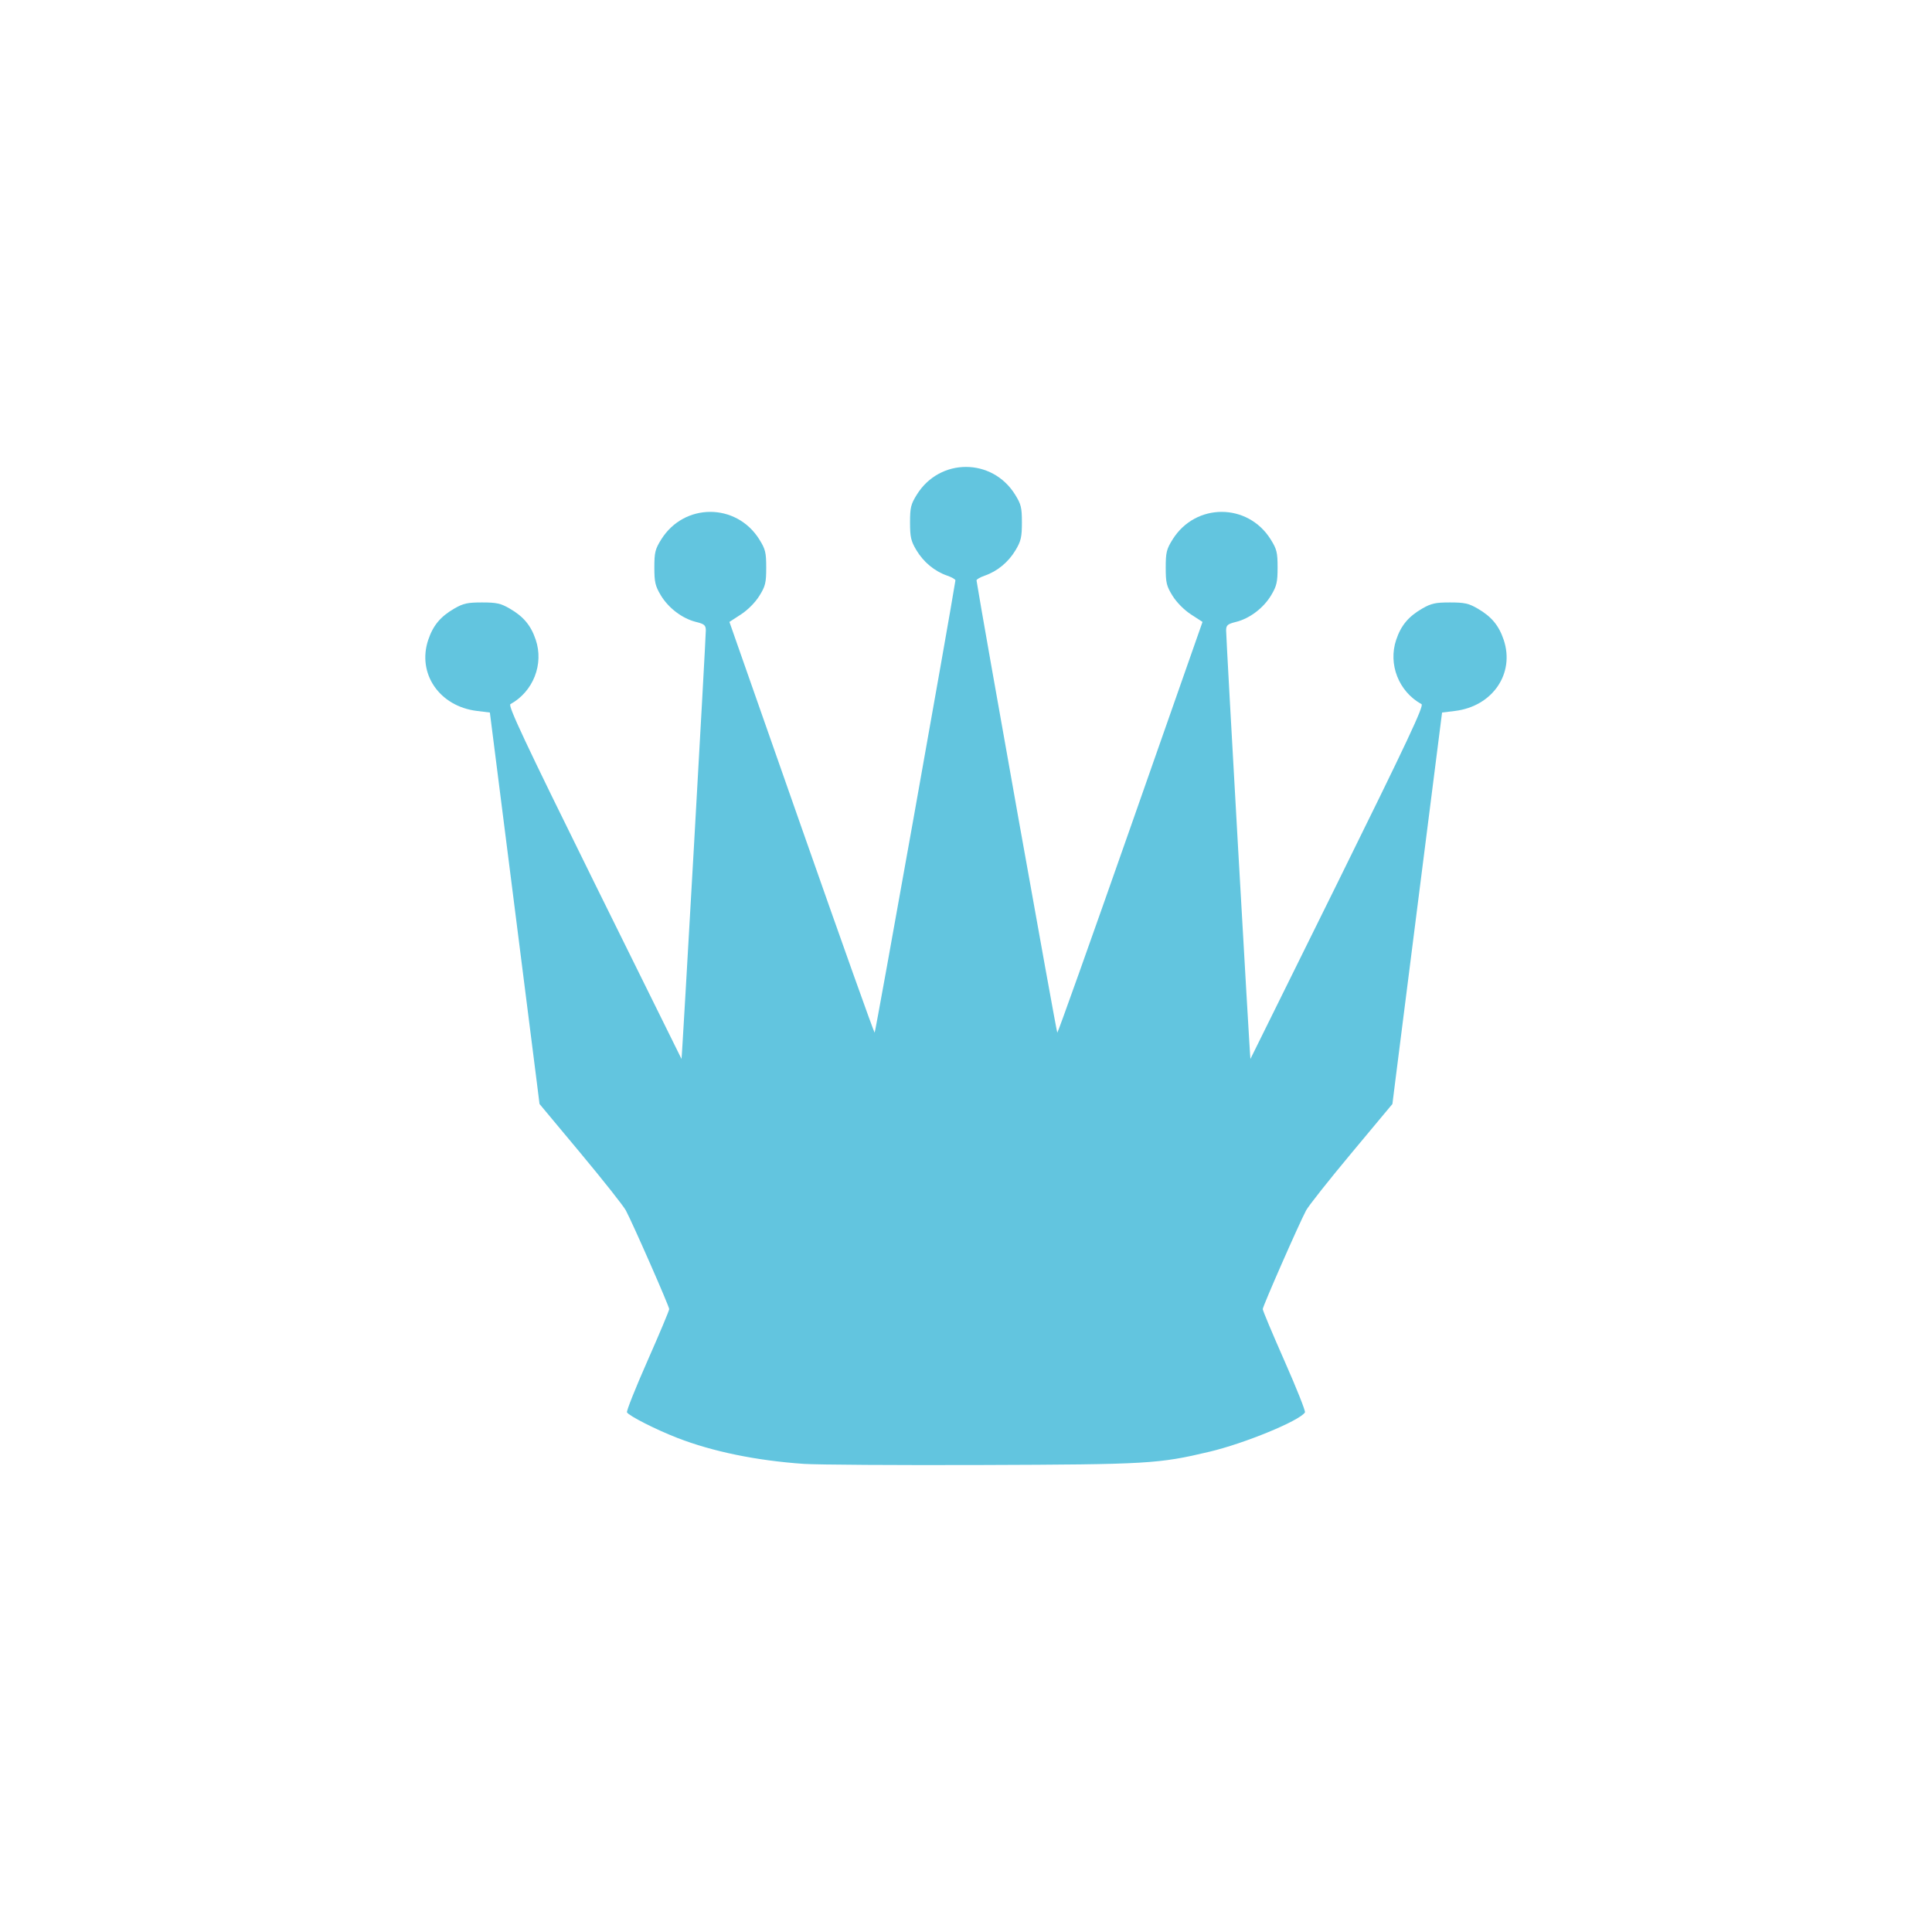 <svg height="512" viewBox="0 0 512 512" width="512" xmlns="http://www.w3.org/2000/svg">
 <path d="m212.99 387.94c-12.526-.864-24.17-3.258-33.511-6.89-5.652-2.197-12.708-5.775-13.324-6.756-.194-.308 2.245-6.436 5.418-13.617 3.174-7.181 5.771-13.369 5.771-13.751 0-.747-9.591-22.584-11.486-26.15-.629-1.185-6.04-8.02-12.01-15.181l-10.869-13.03-.717-5.727c-.394-3.15-3.355-26.491-6.579-51.869l-5.862-46.14-3.446-.424c-9.95-1.223-15.892-9.931-12.876-18.868 1.282-3.798 3.242-6.147 6.89-8.258 2.386-1.38 3.495-1.626 7.348-1.626s4.962.245 7.348 1.626c3.648 2.111 5.608 4.459 6.89 8.258 2.189 6.486-.661 13.74-6.707 17.07-.699.385 3.776 9.903 22.19 47.2 12.688 25.693 23.11 46.763 23.15 46.823.124.165 6.475-111.81 6.443-113.61-.024-1.342-.401-1.659-2.63-2.211-3.612-.895-7.29-3.686-9.307-7.06-1.464-2.451-1.704-3.489-1.704-7.365 0-3.981.216-4.857 1.833-7.442 6.08-9.721 19.9-9.721 25.98 0 1.621 2.592 1.833 3.456 1.833 7.489 0 4.03-.213 4.9-1.826 7.489-1.09 1.749-3.055 3.729-4.875 4.912l-3.049 1.981 19.09 54.43c10.5 29.937 19.228 54.43 19.396 54.43.21 0 20.05-111.07 21.405-119.86.041-.265-.947-.836-2.196-1.27-3.338-1.159-6.255-3.576-8.153-6.753-1.434-2.401-1.677-3.461-1.677-7.32 0-3.981.216-4.857 1.833-7.442 6.08-9.721 19.9-9.721 25.98 0 1.617 2.585 1.833 3.461 1.833 7.442 0 3.859-.243 4.919-1.677 7.32-1.898 3.177-4.815 5.594-8.153 6.753-1.248.434-2.236 1.01-2.196 1.27 1.359 8.783 21.2 119.86 21.405 119.86.168 0 8.896-24.494 19.396-54.43l19.09-54.43-3.049-1.981c-1.82-1.183-3.786-3.163-4.876-4.912-1.613-2.589-1.826-3.462-1.826-7.489 0-4.03.211-4.897 1.833-7.489 6.08-9.721 19.9-9.721 25.98 0 1.617 2.585 1.833 3.461 1.833 7.442 0 3.876-.24 4.914-1.704 7.365-2.02 3.377-5.694 6.168-9.307 7.06-2.228.552-2.606.87-2.63 2.211-.032 1.795 6.319 113.77 6.443 113.61.045-.06 10.463-21.13 23.15-46.823 18.418-37.29 22.893-46.811 22.19-47.2-6.05-3.33-8.897-10.584-6.707-17.07 1.282-3.798 3.242-6.147 6.89-8.258 2.386-1.38 3.495-1.626 7.348-1.626s4.962.245 7.348 1.626c3.648 2.111 5.608 4.459 6.89 8.258 3.02 8.937-2.926 17.645-12.876 18.868l-3.446.424-5.862 46.14c-3.224 25.378-6.185 48.719-6.579 51.869l-.717 5.727-10.869 13.03c-5.978 7.165-11.384 13.997-12.01 15.181-1.896 3.569-11.486 25.405-11.486 26.15 0 .382 2.597 6.57 5.771 13.751s5.612 13.309 5.418 13.617c-1.388 2.21-15.937 8.209-25.288 10.426-13.549 3.213-16.259 3.372-60.32 3.522-22.461.078-43.719-.059-47.24-.301z" fill="#62c5df"/>
</svg>
